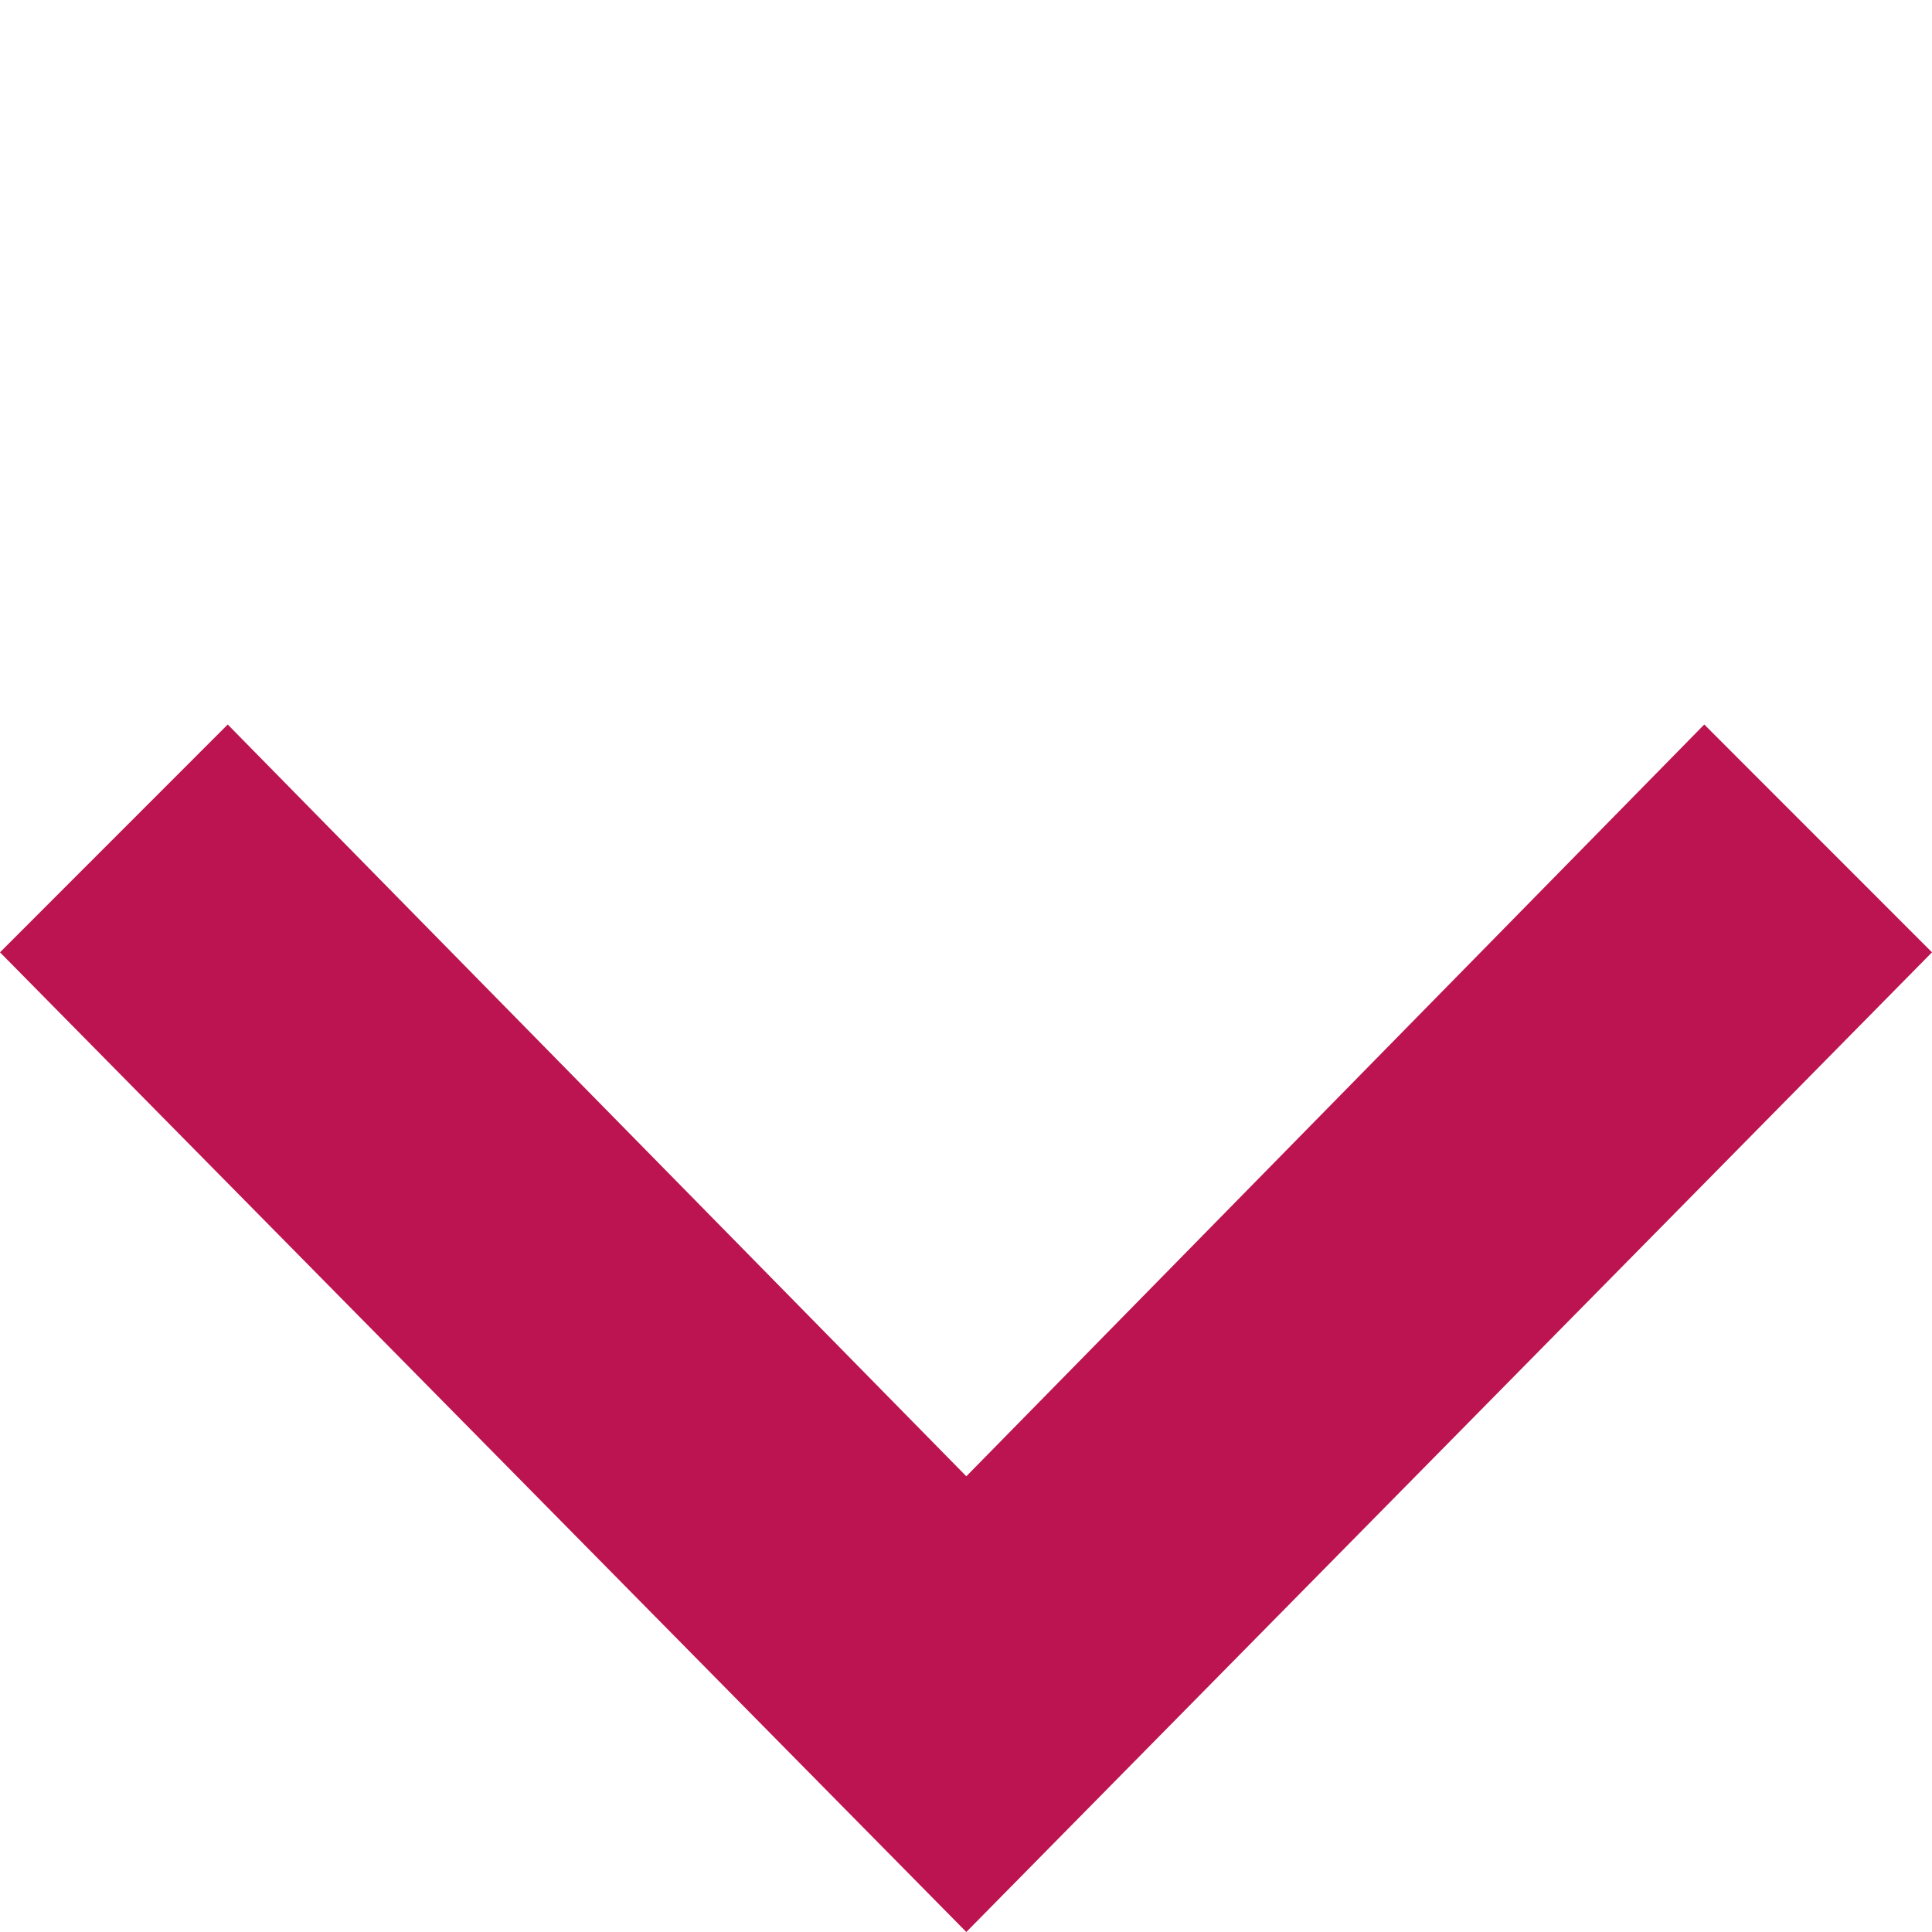 <svg id="chevron-down" xmlns="http://www.w3.org/2000/svg" width="15" height="15" viewBox="0 0 24 15" fill='#bb1450'><path d="M0 7.33l2.829-2.83 9.175 9.339 9.167-9.339 2.829 2.83-11.996 12.17z"/></svg>